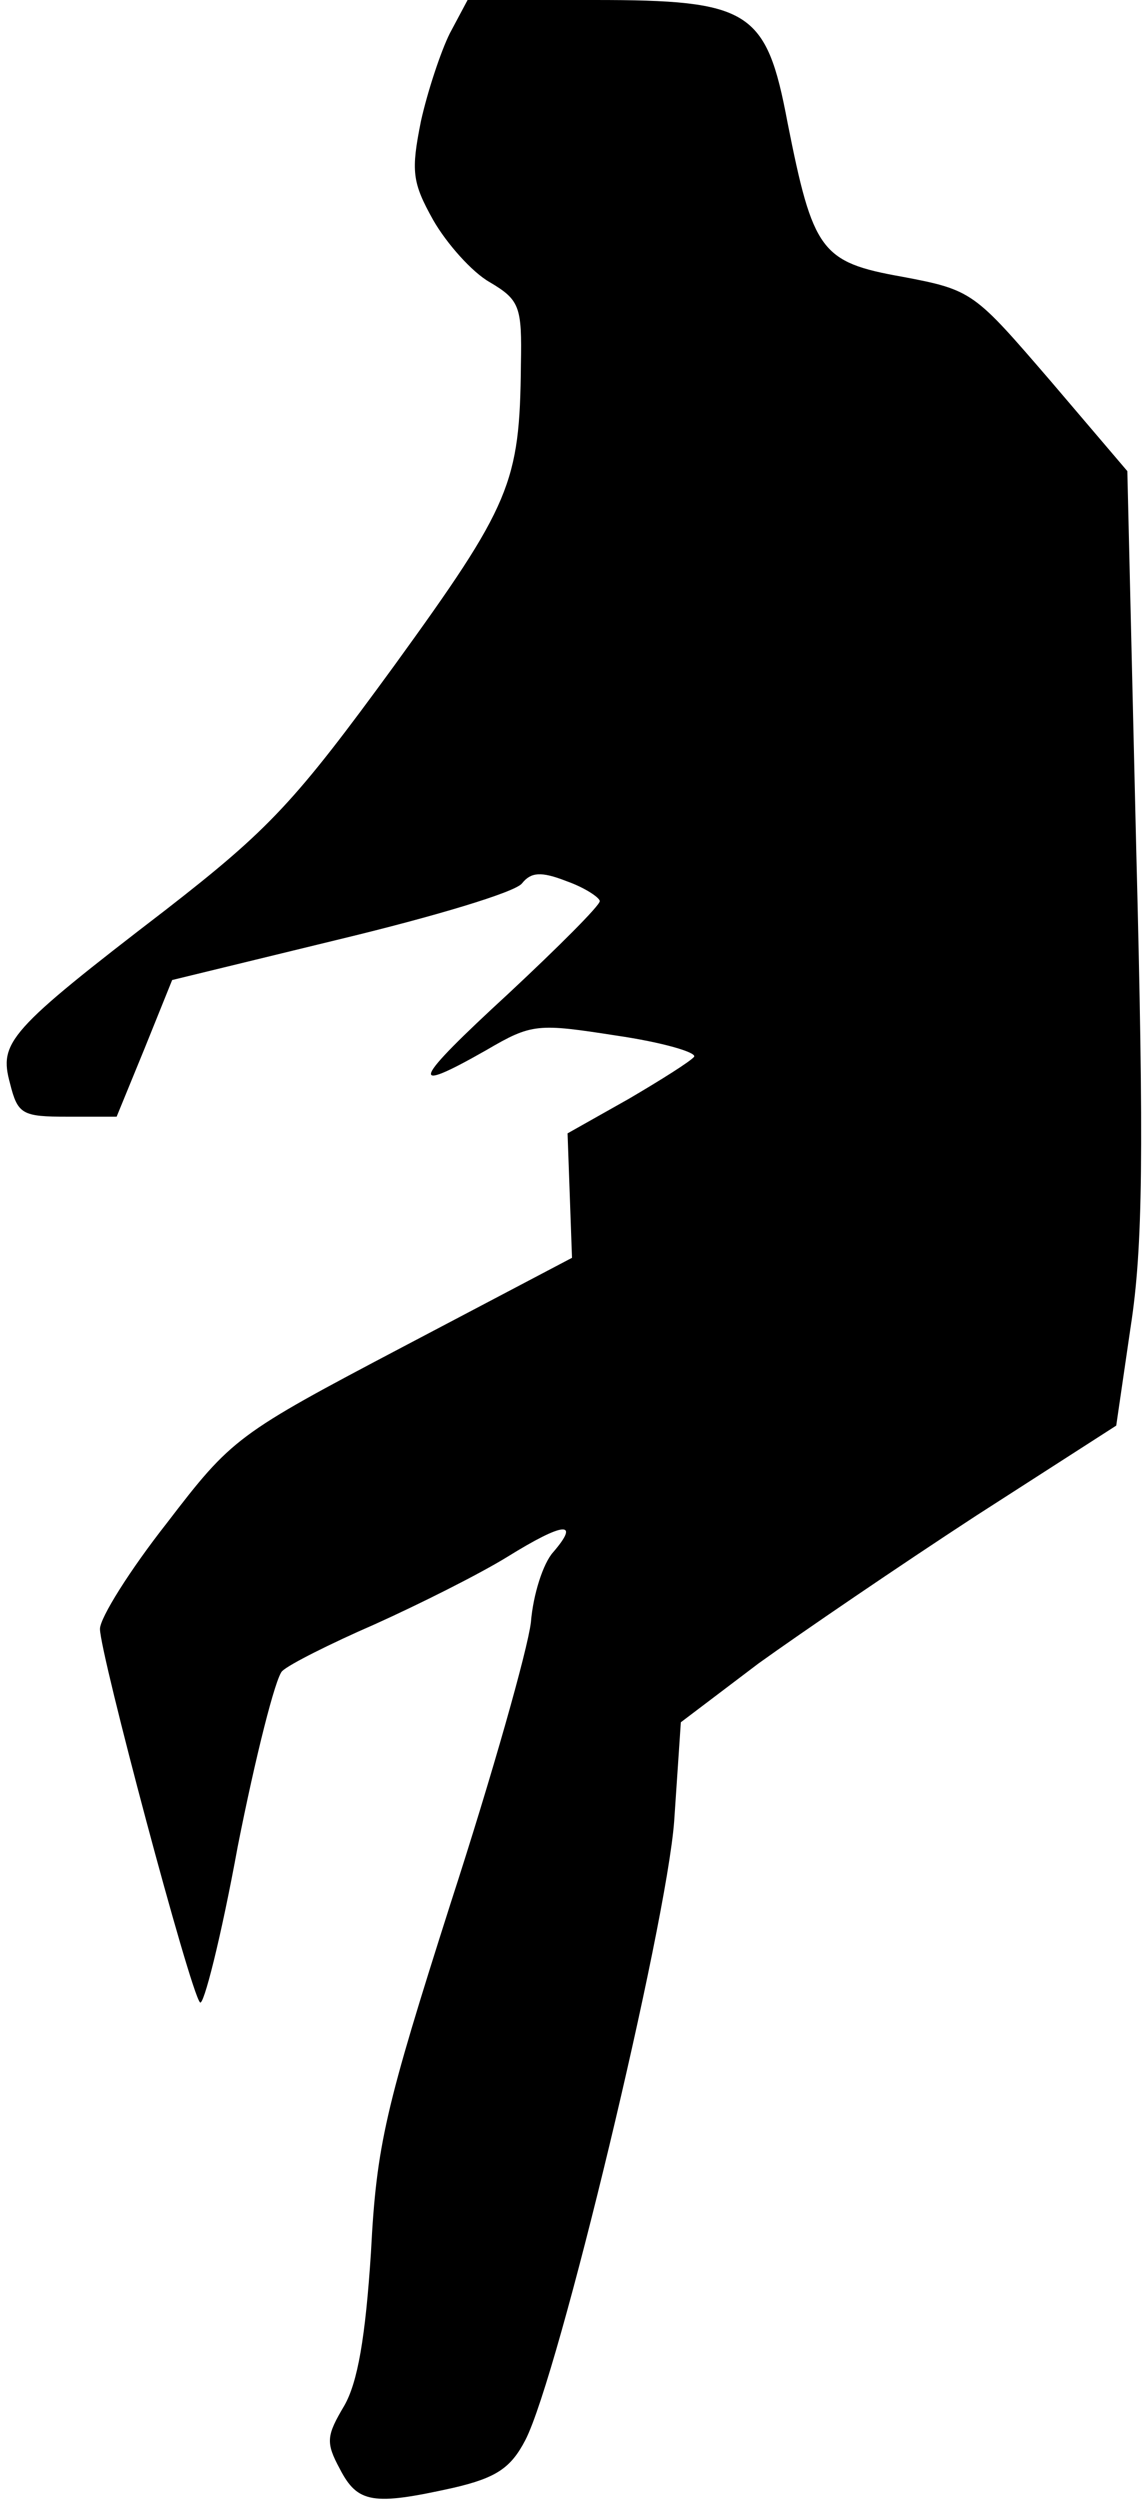 <?xml version="1.0" standalone="no"?>
<!DOCTYPE svg PUBLIC "-//W3C//DTD SVG 20010904//EN"
 "http://www.w3.org/TR/2001/REC-SVG-20010904/DTD/svg10.dtd">
<svg version="1.0" xmlns="http://www.w3.org/2000/svg"
 width="103pt" height="225pt" viewBox="0 0 103 225"
 preserveAspectRatio="xMidYMid meet">
<g transform="translate(0,225) scale(0.1,-0.1)"
fill="#000000" stroke="none">
<path fill="#000000" stroke="none" d="M405 2220 c-8 -16 -20 -52 -26 -79 -9
-45 -8 -55 11 -89 12 -21 35 -47 51 -56 27 -16 29 -22 28 -74 -1 -107 -9 -126
-114 -271 -89 -122 -112 -147 -206 -220 -142 -109 -150 -119 -140 -156 7 -28
11 -30 52 -30 l44 0 25 61 25 62 152 37 c83 20 157 42 163 50 8 10 17 11 40 2
17 -6 30 -15 30 -18 0 -4 -37 -41 -82 -83 -87 -80 -92 -92 -20 -51 41 24 46
24 117 13 41 -6 72 -15 70 -19 -3 -4 -30 -21 -59 -38 l-55 -31 2 -56 2 -56
-152 -80 c-150 -79 -154 -82 -213 -159 -33 -42 -60 -85 -60 -95 0 -22 81 -326
90 -336 3 -5 19 58 34 140 16 81 34 152 40 158 6 6 44 25 83 42 40 18 94 45
120 61 50 31 66 33 41 4 -9 -10 -18 -38 -20 -63 -3 -25 -35 -138 -72 -252 -59
-185 -67 -218 -72 -315 -5 -77 -12 -117 -24 -138 -16 -27 -17 -33 -4 -57 16
-31 30 -33 102 -17 39 9 52 18 65 43 30 58 127 463 134 557 l6 89 70 53 c39
28 127 88 196 133 l126 81 13 89 c11 71 12 157 5 430 l-8 340 -69 81 c-69 80
-70 82 -134 94 -73 13 -80 23 -103 139 -19 101 -34 110 -174 110 l-114 0 -16
-30z"/>
</g>
</svg>
